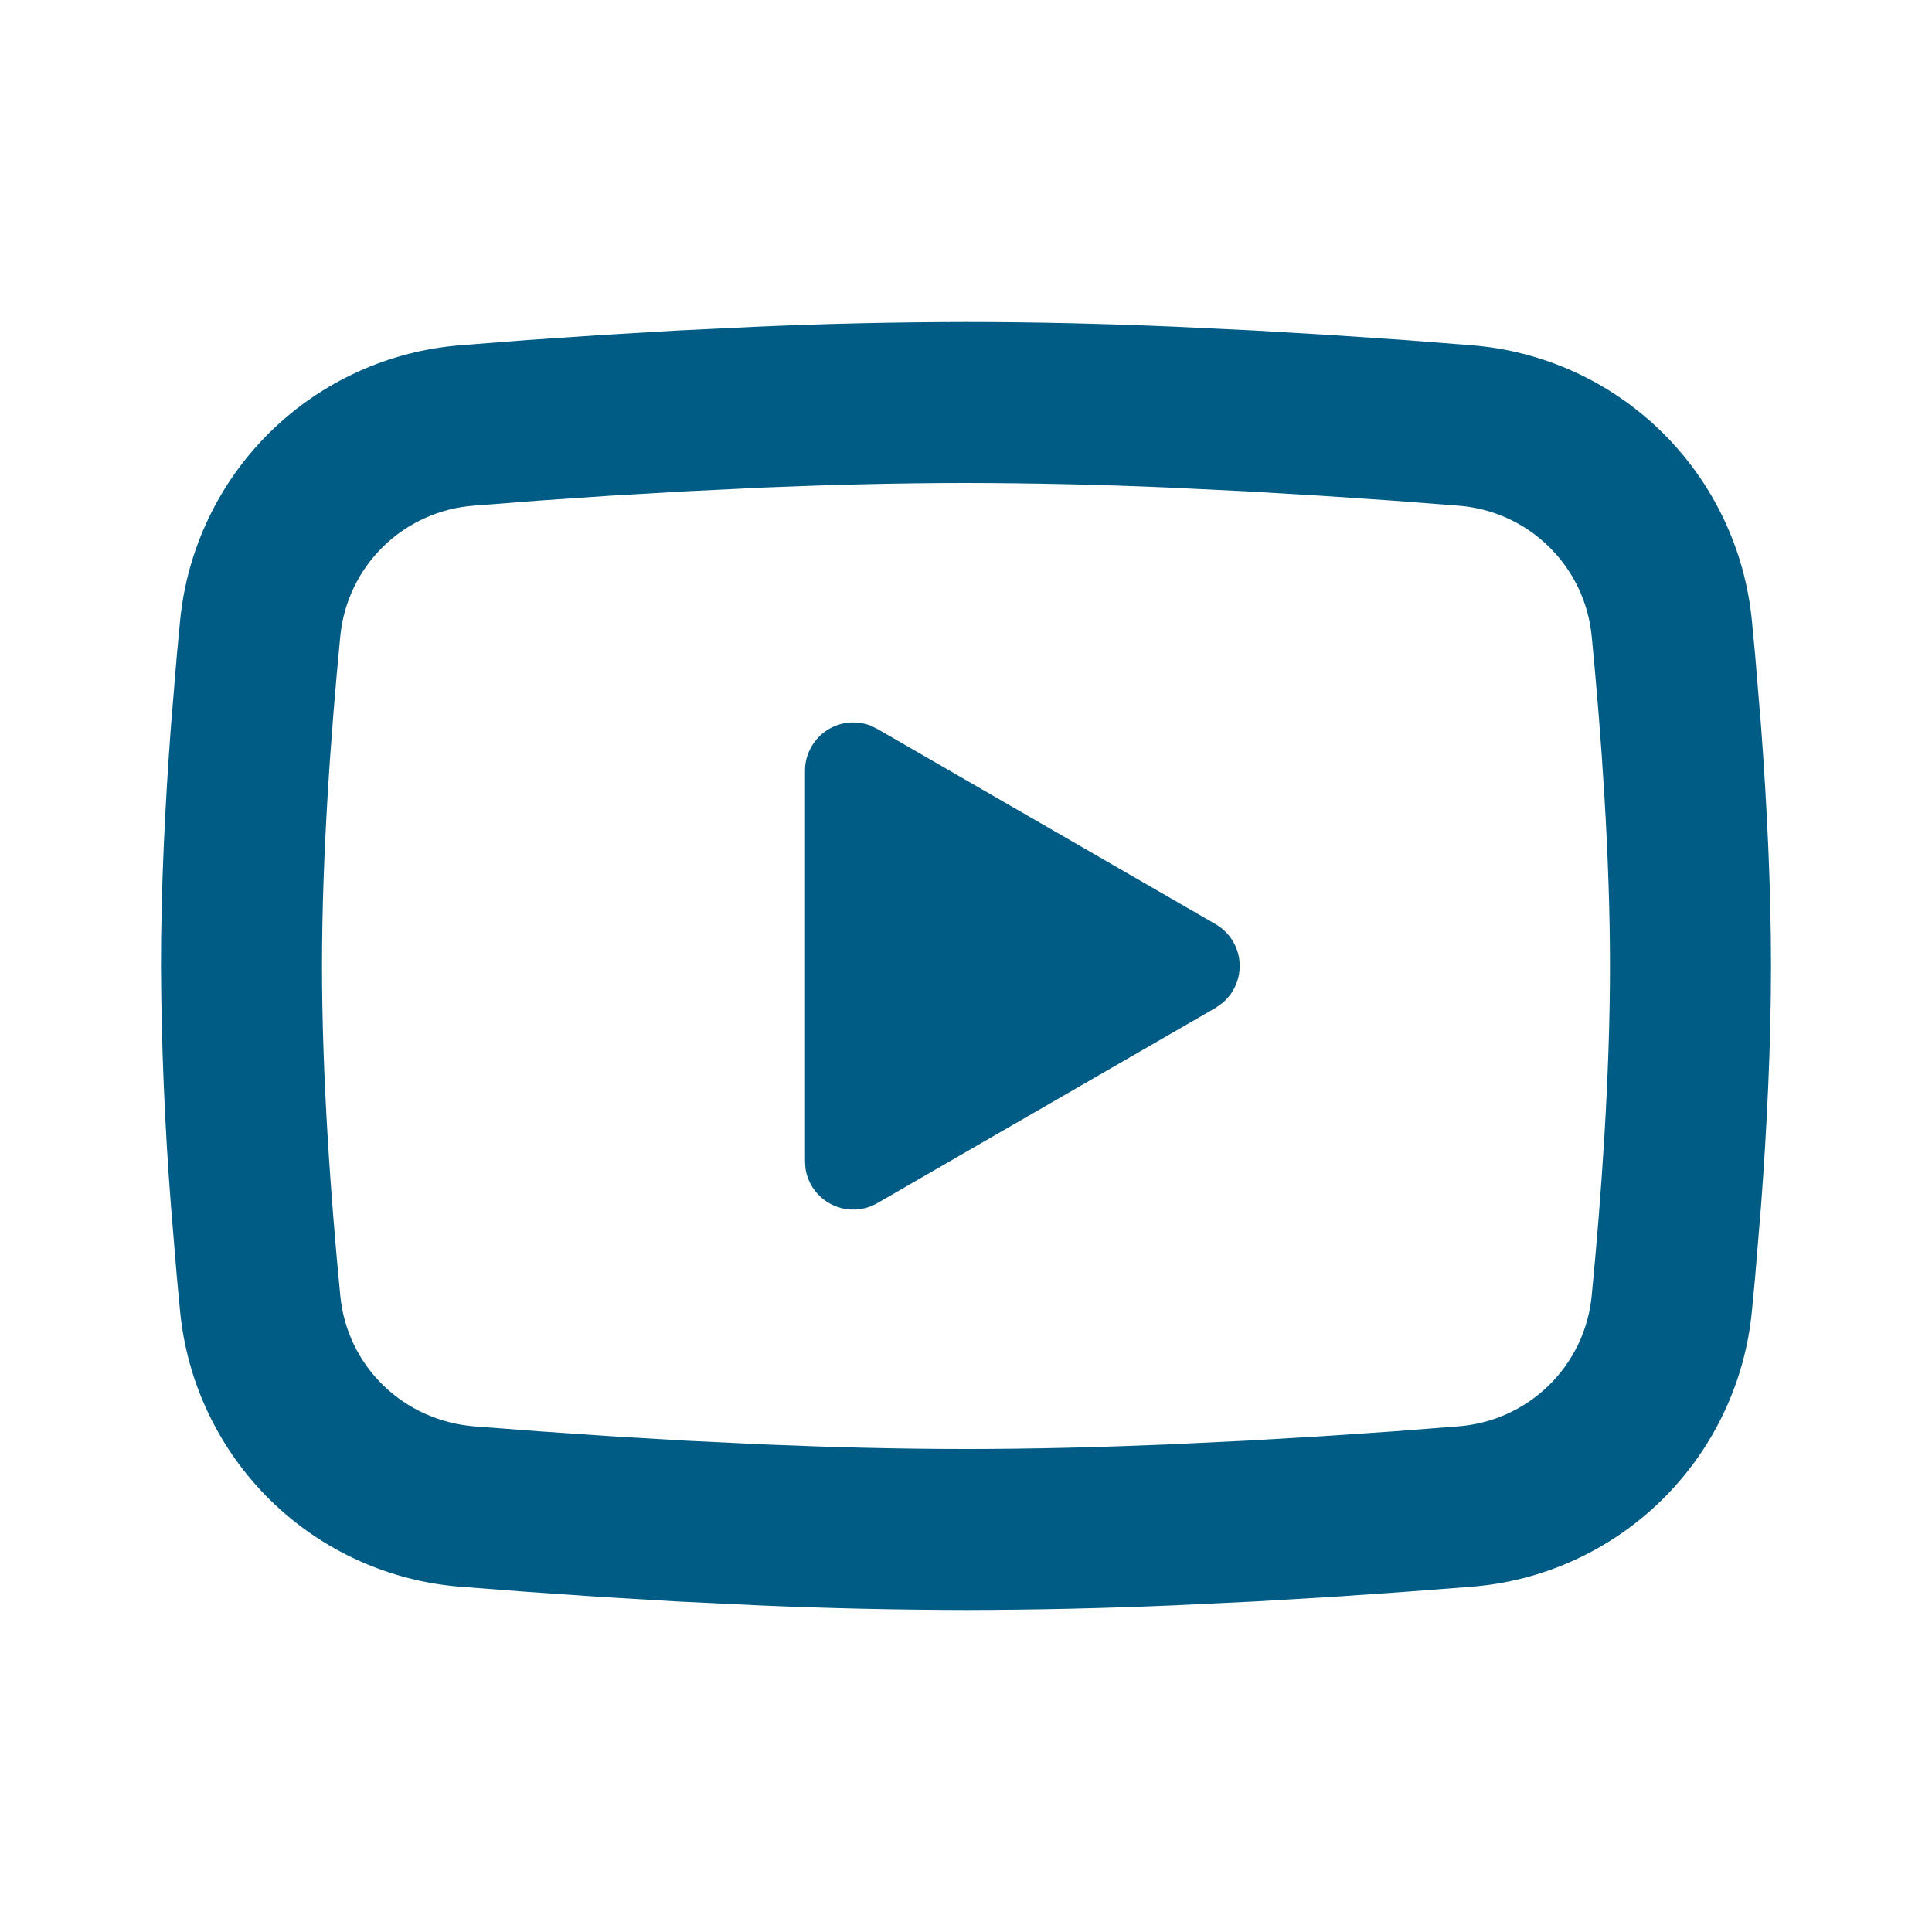 <svg width="37" height="37" viewBox="0 0 37 37" fill="none" xmlns="http://www.w3.org/2000/svg">
<path d="M18.5 6.167C19.818 6.167 21.17 6.2 22.481 6.256L24.028 6.33L25.51 6.418L26.897 6.512L28.165 6.611C29.54 6.715 30.834 7.302 31.82 8.267C32.805 9.233 33.418 10.515 33.551 11.888L33.613 12.543L33.729 13.946C33.837 15.399 33.917 16.984 33.917 18.5C33.917 20.015 33.837 21.6 33.729 23.054L33.613 24.457L33.551 25.112C33.418 26.485 32.805 27.768 31.819 28.733C30.834 29.698 29.539 30.285 28.163 30.389L26.899 30.486L25.512 30.582L24.028 30.67L22.481 30.744C21.154 30.801 19.827 30.831 18.5 30.833C17.173 30.831 15.845 30.801 14.519 30.744L12.972 30.67L11.49 30.582L10.102 30.486L8.835 30.389C7.46 30.285 6.165 29.698 5.18 28.733C4.195 27.767 3.582 26.485 3.449 25.112L3.387 24.457L3.271 23.054C3.154 21.539 3.091 20.02 3.083 18.5C3.083 16.984 3.163 15.399 3.271 13.946L3.387 12.543L3.449 11.888C3.582 10.515 4.194 9.233 5.179 8.268C6.165 7.302 7.459 6.716 8.834 6.611L10.099 6.512L11.487 6.418L12.97 6.33L14.518 6.256C15.845 6.198 17.172 6.169 18.5 6.167ZM18.5 9.25C17.228 9.25 15.919 9.284 14.646 9.336L13.138 9.409L11.69 9.493L10.331 9.586L9.085 9.683C8.43 9.729 7.813 10.005 7.342 10.464C6.872 10.922 6.58 11.532 6.517 12.185C6.336 14.049 6.167 16.369 6.167 18.5C6.167 20.63 6.336 22.951 6.517 24.814C6.648 26.159 7.714 27.204 9.085 27.317L10.331 27.412L11.69 27.505L13.138 27.591L14.646 27.663C15.919 27.716 17.228 27.75 18.5 27.75C19.772 27.75 21.081 27.716 22.354 27.663L23.862 27.591L25.309 27.506L26.669 27.414L27.915 27.317C28.57 27.271 29.187 26.994 29.657 26.536C30.128 26.078 30.42 25.468 30.483 24.814C30.664 22.951 30.833 20.63 30.833 18.5C30.833 16.369 30.664 14.049 30.483 12.185C30.42 11.532 30.128 10.922 29.657 10.464C29.187 10.005 28.57 9.729 27.915 9.683L26.669 9.587L25.309 9.495L23.862 9.409L22.354 9.336C21.07 9.281 19.785 9.252 18.5 9.25ZM15.417 14.761C15.416 14.611 15.453 14.462 15.524 14.329C15.594 14.196 15.696 14.082 15.82 13.997C15.945 13.912 16.088 13.858 16.238 13.841C16.387 13.825 16.539 13.845 16.679 13.899L16.804 13.961L23.279 17.698C23.408 17.773 23.517 17.877 23.597 18.003C23.677 18.128 23.726 18.271 23.738 18.419C23.751 18.568 23.728 18.717 23.671 18.854C23.614 18.992 23.524 19.113 23.41 19.209L23.279 19.302L16.804 23.04C16.674 23.116 16.527 23.158 16.376 23.164C16.225 23.17 16.076 23.139 15.94 23.073C15.804 23.008 15.686 22.91 15.596 22.789C15.507 22.668 15.448 22.526 15.426 22.377L15.417 22.238V14.761Z" fill="#005C85"/>
</svg>
